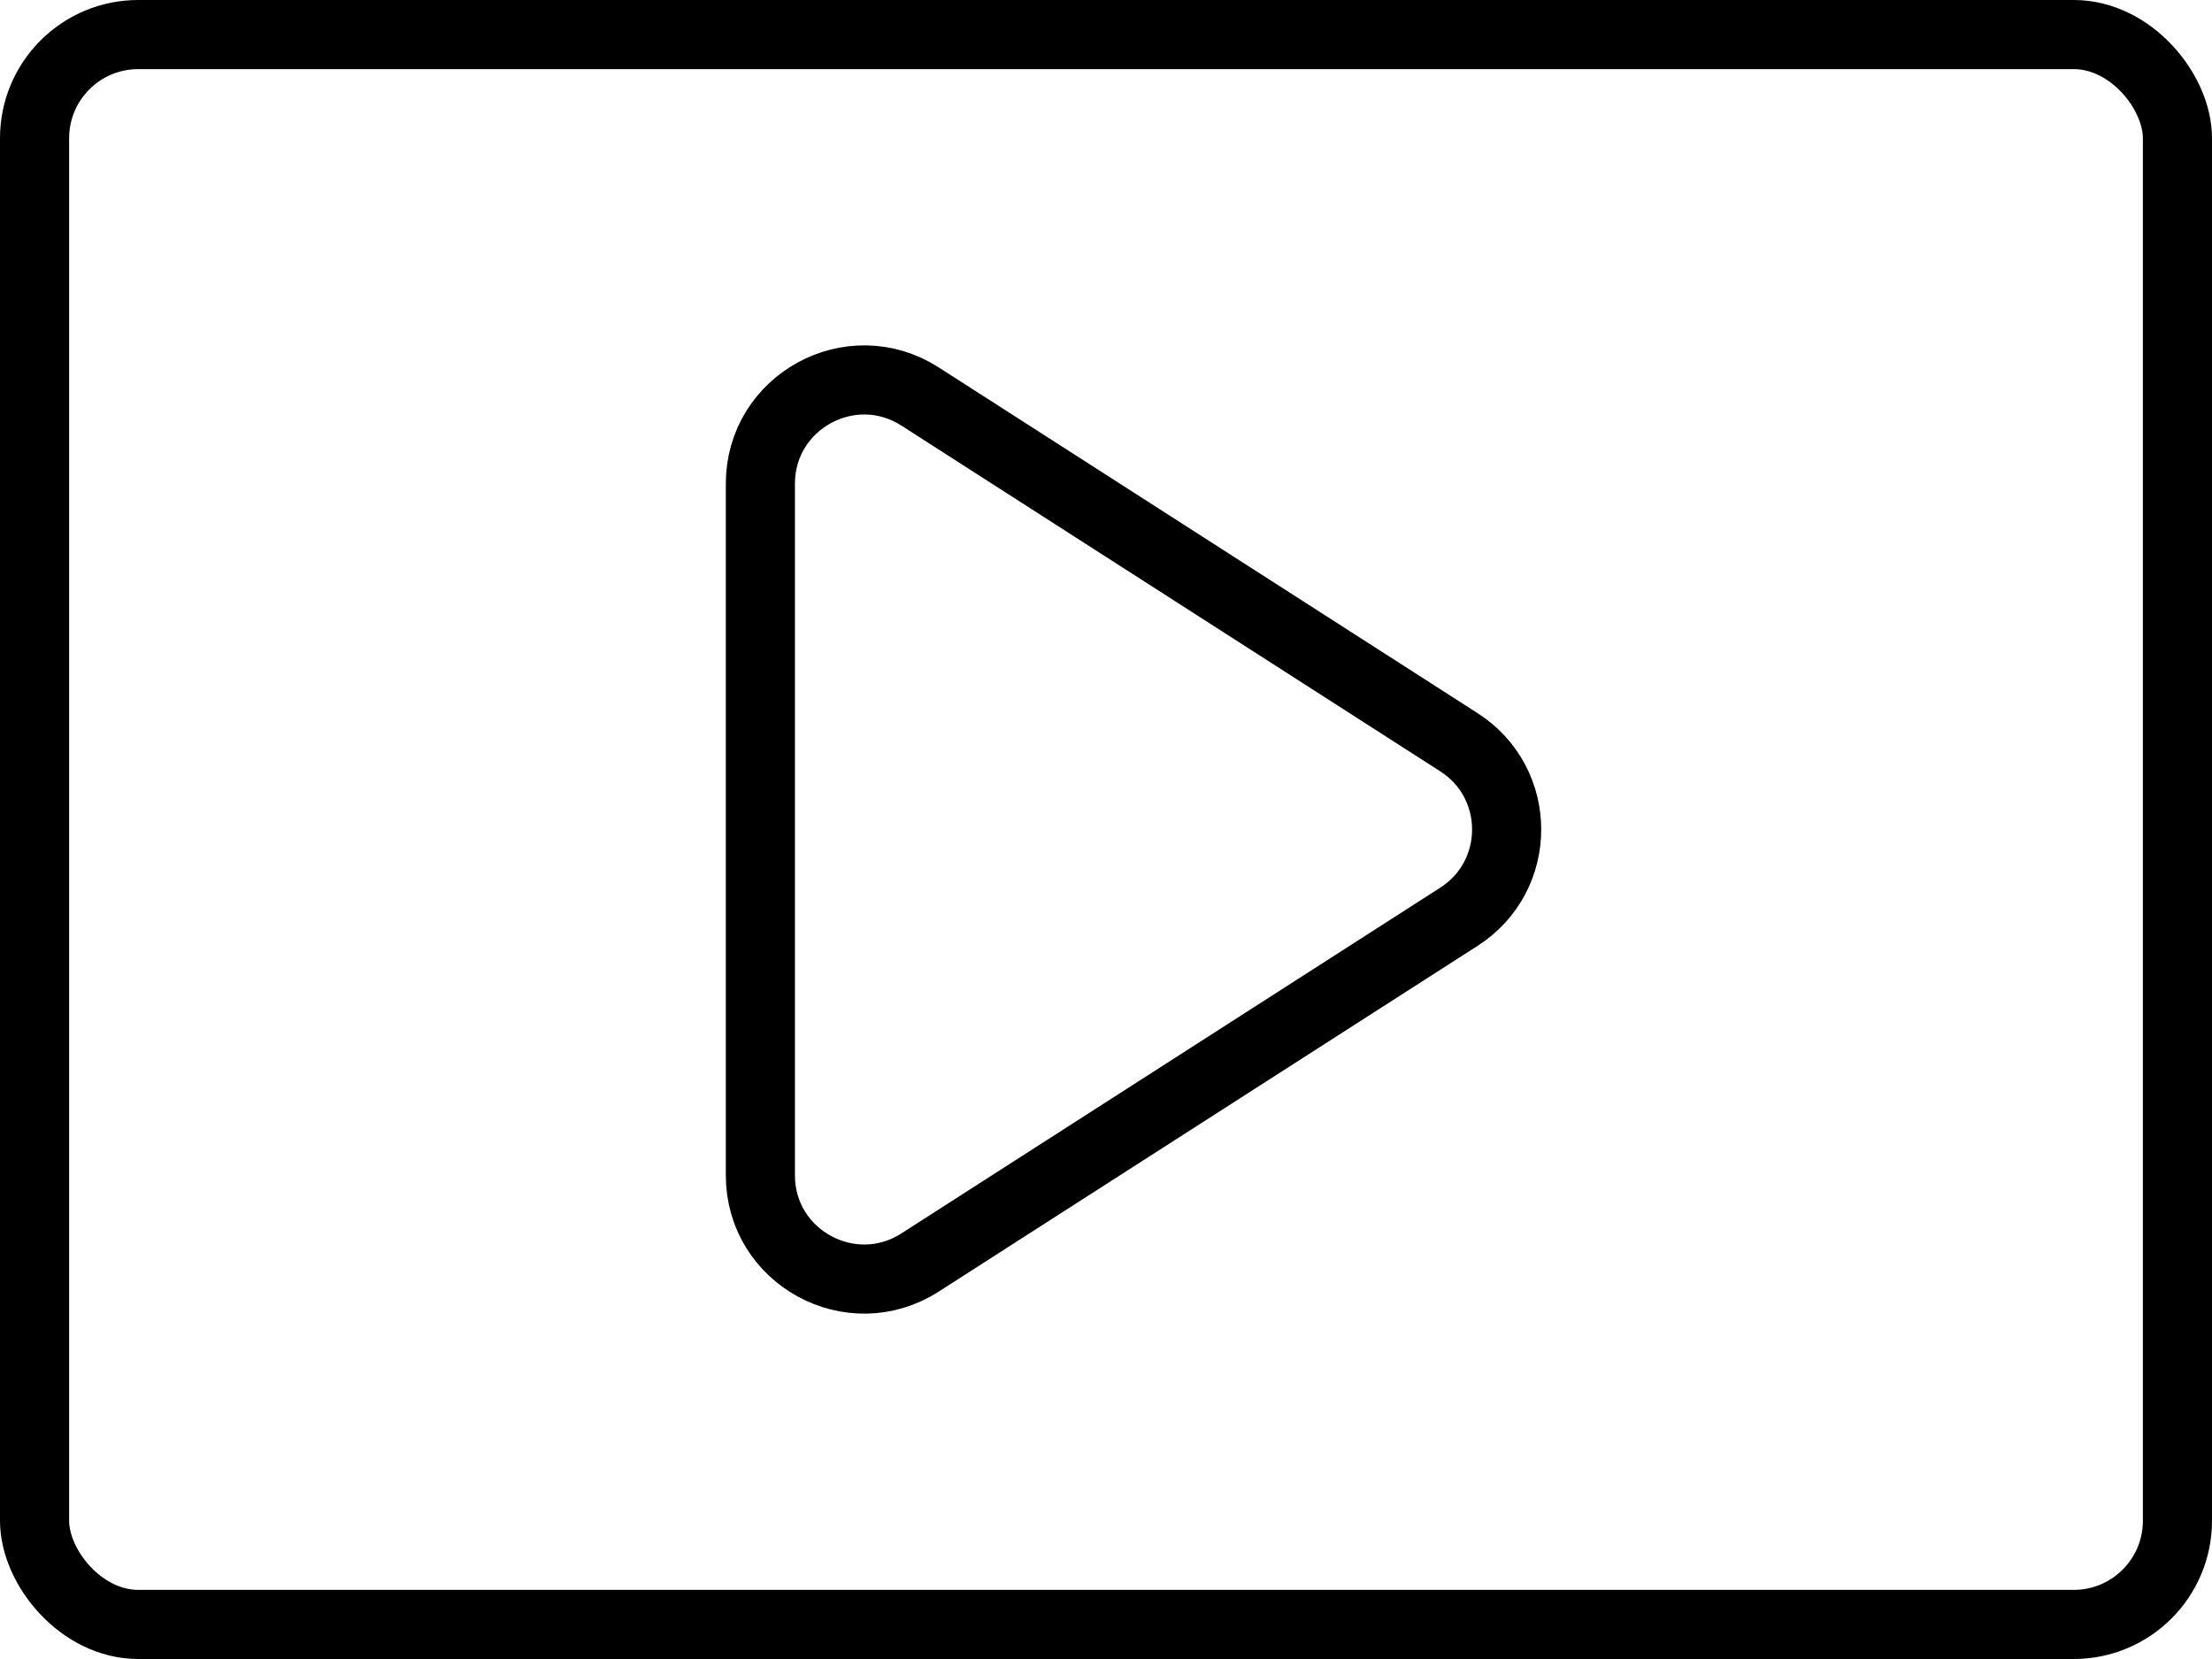 <svg width="16" height="12" viewBox="0 0 16 12" fill="none" xmlns="http://www.w3.org/2000/svg">
<rect x="0.25" y="0.25" width="15.5" height="11.5" rx="0.75" stroke="black" stroke-width="0.5"/>
<path d="M10.553 6.631L6.655 9.132C6.156 9.452 5.5 9.094 5.5 8.501L5.5 3.499C5.5 2.906 6.156 2.548 6.655 2.868L10.553 5.369C11.013 5.664 11.013 6.336 10.553 6.631Z" stroke="black" stroke-width="0.5" stroke-linejoin="round"/>
</svg>
